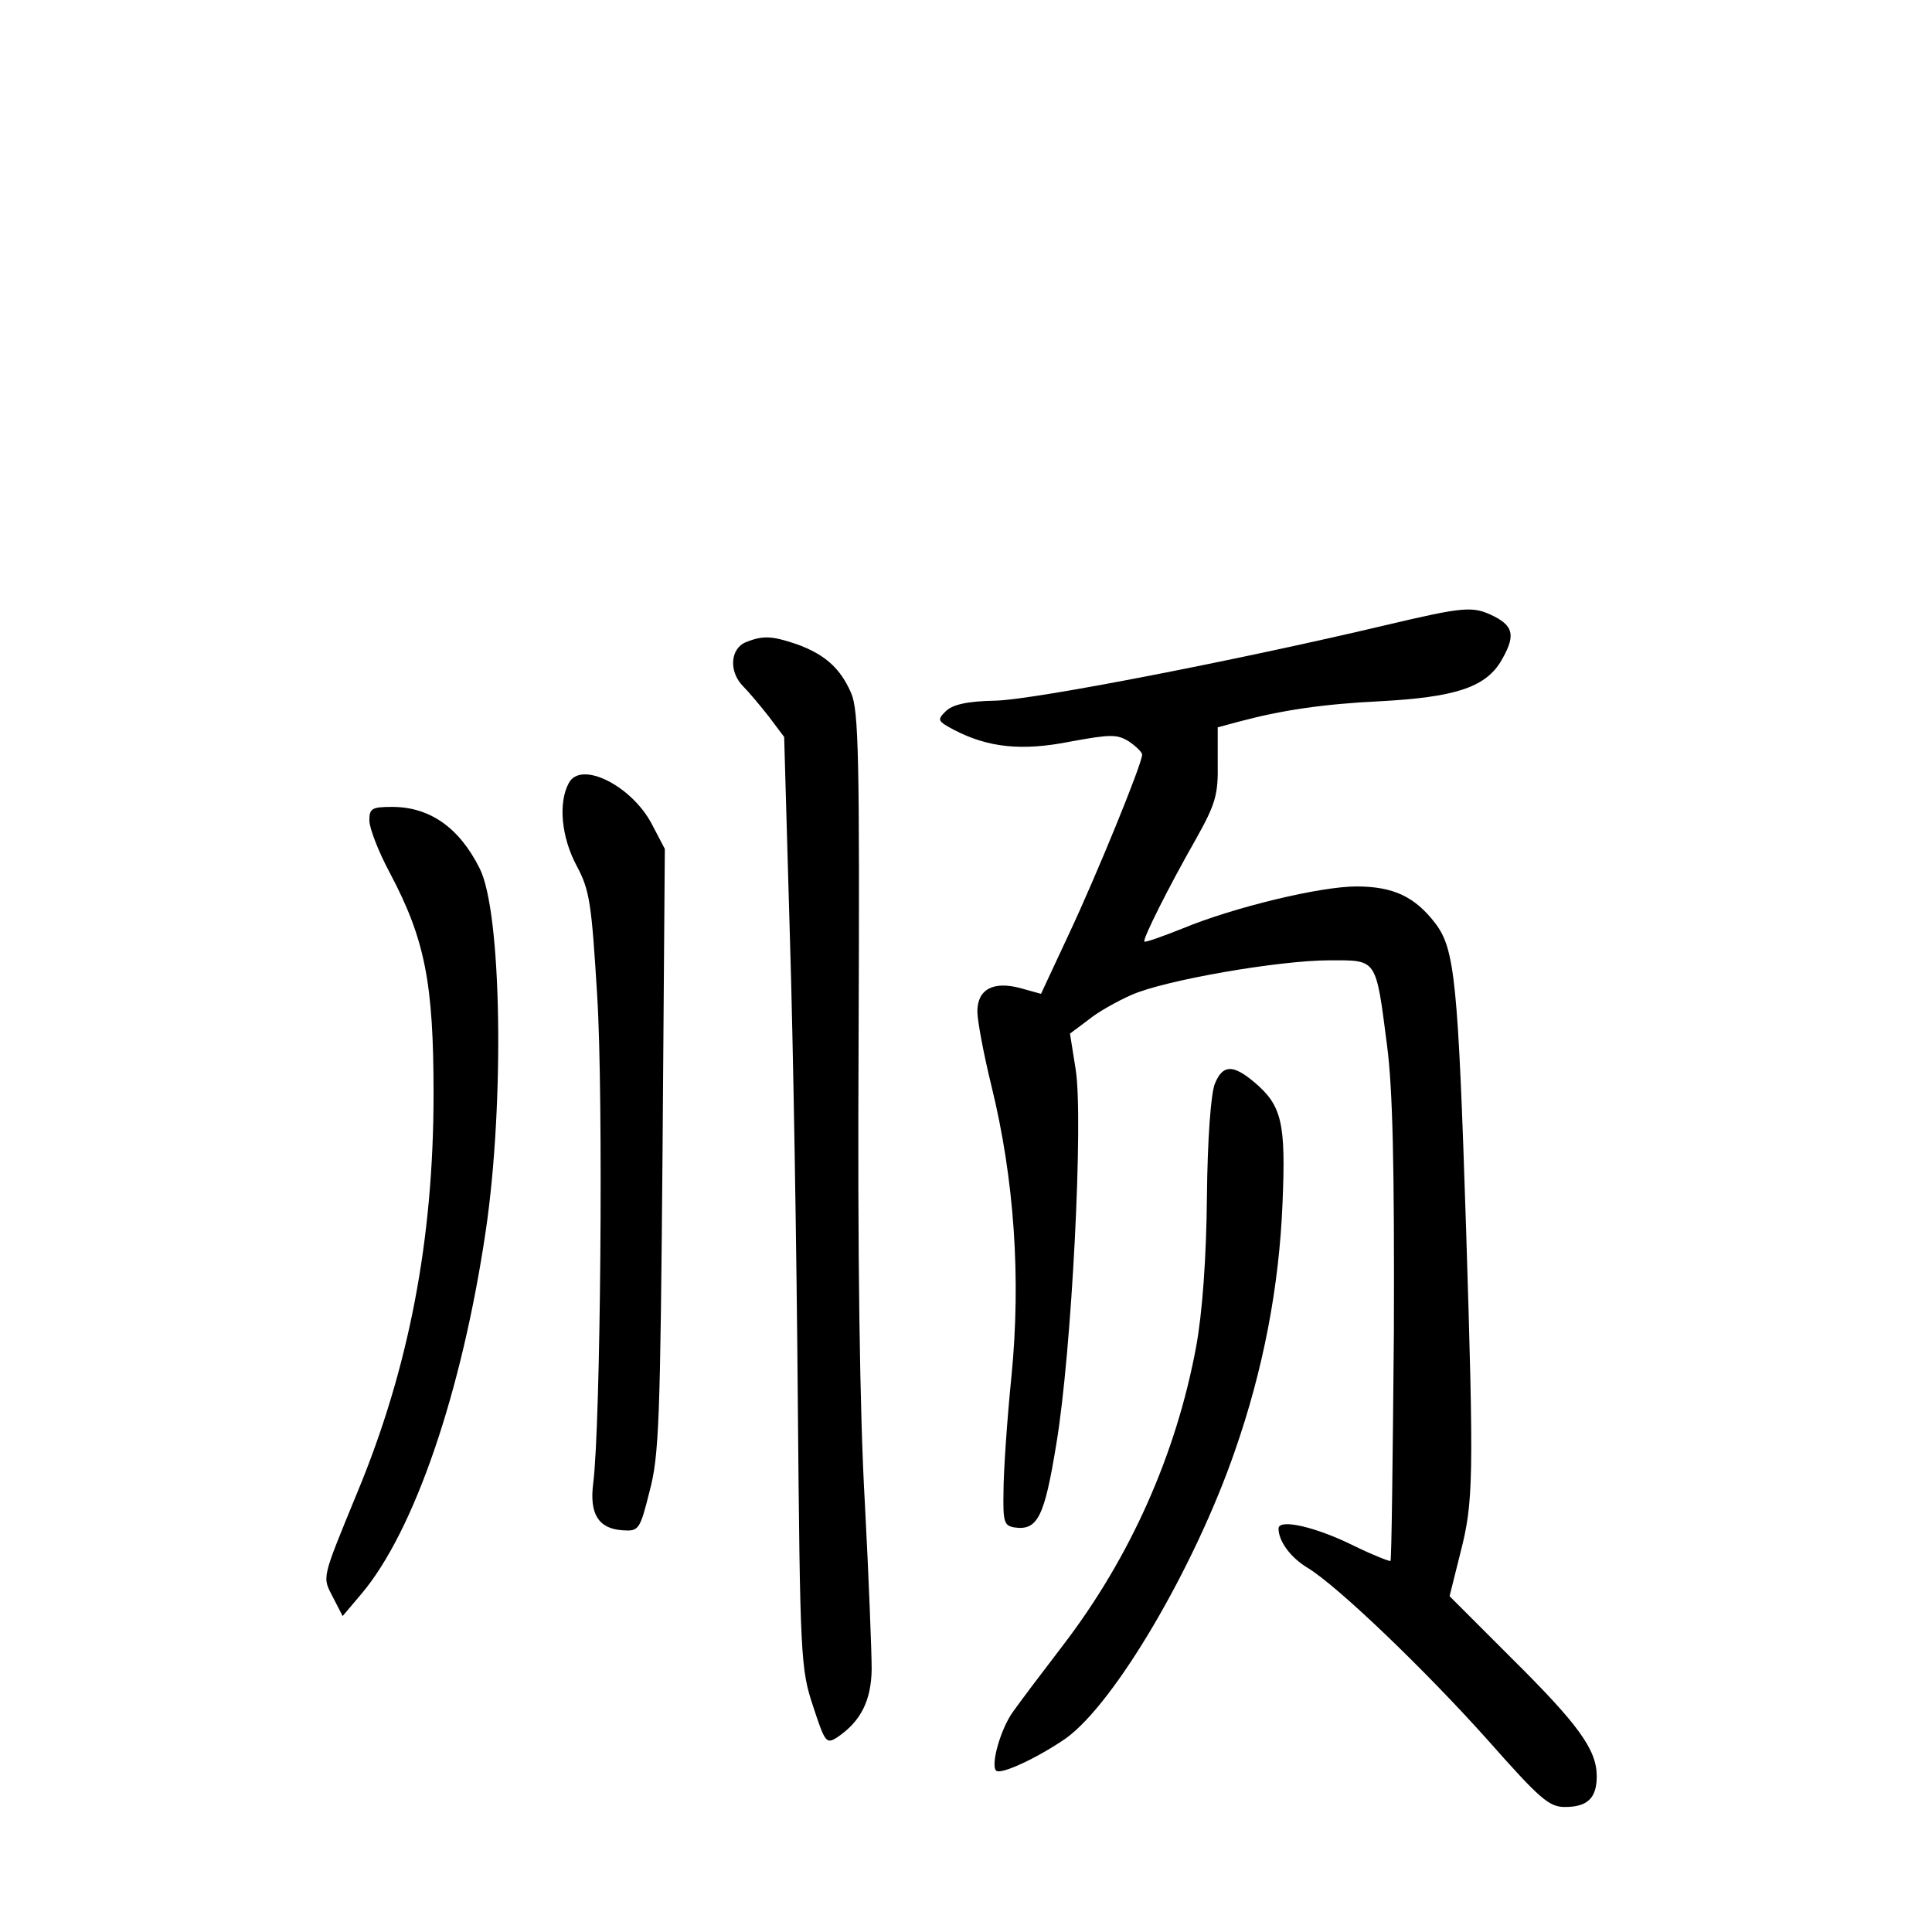 <?xml version="1.0" standalone="no"?>
<!DOCTYPE svg PUBLIC "-//W3C//DTD SVG 20010904//EN"
 "http://www.w3.org/TR/2001/REC-SVG-20010904/DTD/svg10.dtd">
<svg version="1.0" xmlns="http://www.w3.org/2000/svg"
 width="340pt" height="340pt" viewBox="0 0 340 340"
 preserveAspectRatio="xMidYMid meet">
<g transform="translate(0,340) scale(0.1,-0.1)"
fill="#000000" stroke="none">
<path d="M2435 2299 c-258 -61 -613 -130 -682 -132 -52 -1 -77 -7 -89 -19 -15
-15 -14 -17 14 -32 61 -32 121 -38 206 -21 71 13 82 13 103 0 13 -9 23 -19 23
-23 0 -16 -81 -214 -129 -316 l-49 -105 -36 10 c-48 13 -76 -2 -76 -41 0 -16
11 -75 25 -132 40 -163 52 -338 35 -510 -8 -79 -14 -170 -14 -203 -1 -53 1
-60 19 -63 41 -6 53 18 74 147 27 161 48 572 34 659 l-10 63 32 24 c17 14 51
33 76 44 58 26 260 61 349 61 84 0 81 5 101 -150 10 -77 13 -210 12 -504 -2
-220 -4 -401 -6 -403 -2 -1 -30 10 -63 26 -68 34 -134 49 -134 31 0 -22 21
-51 51 -69 53 -32 208 -181 317 -303 92 -104 108 -118 136 -118 40 0 56 16 56
54 0 47 -32 91 -151 209 l-108 108 19 76 c23 90 24 127 10 573 -14 435 -20
490 -54 535 -36 47 -74 65 -139 65 -63 0 -214 -36 -306 -74 -35 -14 -66 -25
-67 -23 -4 3 42 95 91 181 34 61 39 77 38 133 l0 63 37 10 c75 20 147 31 250
36 129 7 182 24 210 68 27 45 25 63 -10 81 -38 19 -51 18 -195 -16z"/>
<path d="M1313 2270 c-28 -11 -31 -52 -5 -78 10 -10 30 -34 45 -53 l27 -36 10
-349 c6 -192 12 -560 14 -819 4 -453 5 -472 27 -538 21 -64 23 -67 43 -54 41
28 59 64 60 119 0 29 -5 161 -12 293 -9 157 -13 438 -11 815 2 498 0 580 -13
610 -19 44 -46 68 -95 86 -44 15 -60 16 -90 4z"/>
<path d="M1001 2022 c-19 -35 -13 -96 14 -146 23 -43 26 -66 36 -229 11 -175
6 -755 -7 -857 -7 -54 9 -80 51 -83 29 -2 31 0 48 68 17 63 19 126 23 600 l4
531 -23 44 c-36 68 -125 112 -146 72z"/>
<path d="M650 1956 c0 -13 16 -55 36 -92 62 -117 77 -194 77 -389 0 -258 -44
-484 -134 -701 -64 -156 -62 -148 -43 -185 l17 -33 33 39 c93 110 177 355 219
640 33 225 28 561 -11 637 -36 72 -88 108 -154 108 -36 0 -40 -3 -40 -24z"/>
<path d="M2138 1493 c-7 -17 -13 -97 -14 -198 -1 -109 -8 -205 -19 -265 -35
-189 -116 -371 -234 -525 -36 -47 -76 -100 -88 -117 -22 -30 -40 -94 -30 -104
8 -8 74 23 123 57 86 62 226 300 297 505 50 143 78 289 84 436 6 142 -1 172
-49 213 -38 32 -56 32 -70 -2z"/>
</g>
</svg>
